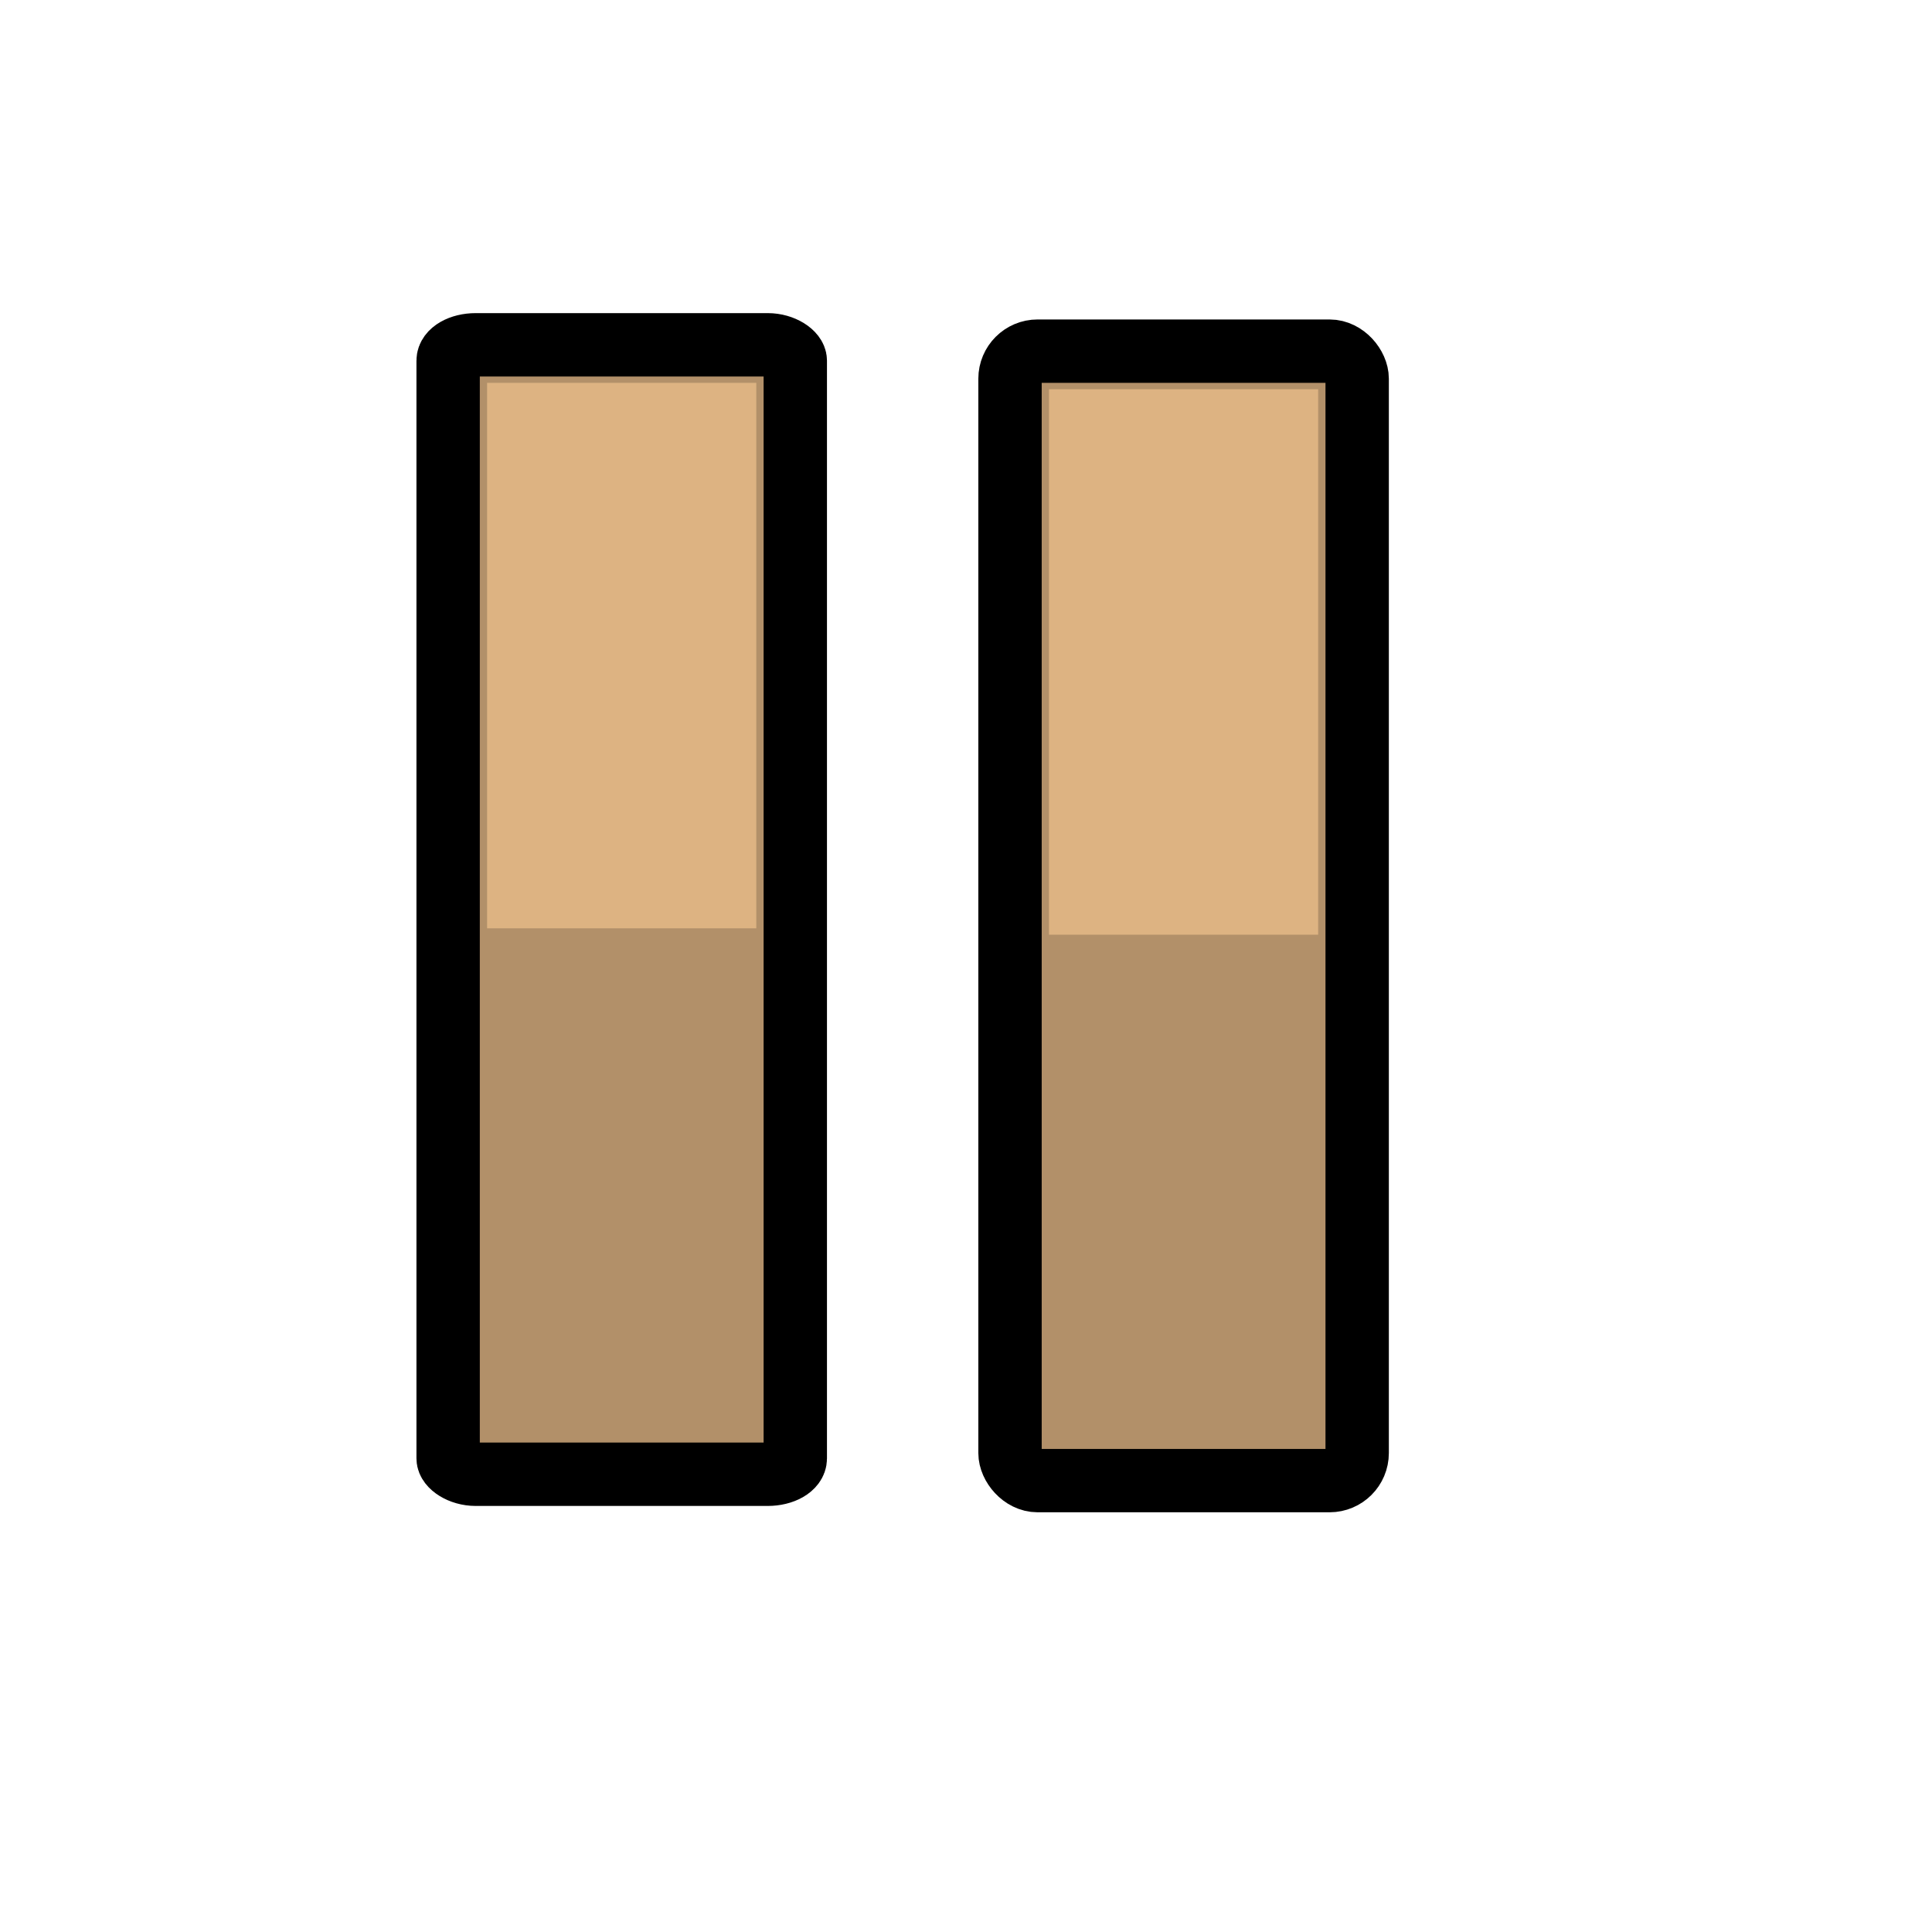 <?xml version="1.0" encoding="UTF-8" standalone="no"?>
<!DOCTYPE svg PUBLIC "-//W3C//DTD SVG 20010904//EN"
"http://www.w3.org/TR/2001/REC-SVG-20010904/DTD/svg10.dtd">
<!-- Created with Inkscape (http://www.inkscape.org/) -->
<svg
   id="svg1"
   sodipodi:version="0.32"
   inkscape:version="0.38.1"
   width="48pt"
   height="48pt"
   sodipodi:docbase="/usr/share/icons/Suede/scalable/stock"
   sodipodi:docname="media-pause.svg"
   xmlns="http://www.w3.org/2000/svg"
   xmlns:inkscape="http://www.inkscape.org/namespaces/inkscape"
   xmlns:sodipodi="http://sodipodi.sourceforge.net/DTD/sodipodi-0.dtd"
   xmlns:xlink="http://www.w3.org/1999/xlink">
  <defs
     id="defs3">
    <linearGradient
       id="linearGradient852">
      <stop
         style="stop-color:#46a046;stop-opacity:1;"
         offset="0"
         id="stop853" />
      <stop
         style="stop-color:#64a362;stop-opacity:1;"
         offset="0.5"
         id="stop860" />
      <stop
         style="stop-color:#83a67f;stop-opacity:1;"
         offset="1"
         id="stop856" />
    </linearGradient>
    <linearGradient
       id="linearGradient850">
      <stop
         style="stop-color:#eed680;stop-opacity:1;"
         offset="0"
         id="stop852" />
      <stop
         style="stop-color:#d1940c;stop-opacity:1;"
         offset="1"
         id="stop855" />
    </linearGradient>
    <linearGradient
       id="linearGradient566">
      <stop
         style="stop-color:#ffff00;stop-opacity:1;"
         offset="0"
         id="stop567" />
      <stop
         style="stop-color:#ffd800;stop-opacity:1;"
         offset="0.438"
         id="stop854" />
      <stop
         style="stop-color:#ffb200;stop-opacity:1;"
         offset="1"
         id="stop568" />
    </linearGradient>
    <linearGradient
       id="linearGradient860">
      <stop
         style="stop-color:#ffffff;stop-opacity:1;"
         offset="0"
         id="stop861" />
      <stop
         style="stop-color:#ffea7d;stop-opacity:1;"
         offset="0.25"
         id="stop862" />
      <stop
         style="stop-color:#ffbf00;stop-opacity:1;"
         offset="1"
         id="stop863" />
    </linearGradient>
    <linearGradient
       xlink:href="#linearGradient852"
       id="linearGradient569" />
    <linearGradient
       xlink:href="#linearGradient852"
       id="linearGradient589" />
    <linearGradient
       id="linearGradient849">
      <stop
         style="stop-color:#ffc900;stop-opacity:1;"
         offset="0"
         id="stop850" />
      <stop
         style="stop-color:#5d5d5c;stop-opacity:1;"
         offset="1"
         id="stop851" />
    </linearGradient>
    <linearGradient
       id="linearGradient843">
      <stop
         style="stop-color:#ffffff;stop-opacity:1;"
         offset="0"
         id="stop844" />
      <stop
         style="stop-color:#5c5d5c;stop-opacity:1;"
         offset="1"
         id="stop845" />
    </linearGradient>
    <linearGradient
       id="linearGradient838">
      <stop
         style="stop-color:#ffd000;stop-opacity:1;"
         offset="0"
         id="stop839" />
      <stop
         style="stop-color:#5c5d5c;stop-opacity:1;"
         offset="1"
         id="stop840" />
    </linearGradient>
    <linearGradient
       xlink:href="#linearGradient838"
       id="linearGradient841"
       x1="0.353"
       y1="0.351"
       x2="0.48"
       y2="0.05" />
    <linearGradient
       xlink:href="#linearGradient843"
       id="linearGradient842"
       x1="0.802"
       y1="0.158"
       x2="0.438"
       y2="0.725" />
    <linearGradient
       xlink:href="#linearGradient849"
       id="linearGradient847"
       x1="0.534"
       y1="0.505"
       x2="0.332"
       y2="0.243" />
    <radialGradient
       xlink:href="#linearGradient566"
       id="radialGradient853"
       cx="0.325"
       cy="0.33"
       r="0.547"
       fx="0.322"
       fy="0.33" />
    <defs
       id="defs858">
      <linearGradient
         id="linearGradient859">
        <stop
           style="stop-color:#46a046;stop-opacity:1;"
           offset="0"
           id="stop864" />
        <stop
           style="stop-color:#64a362;stop-opacity:1;"
           offset="0.5"
           id="stop865" />
        <stop
           style="stop-color:#83a67f;stop-opacity:1;"
           offset="1"
           id="stop866" />
      </linearGradient>
      <linearGradient
         id="linearGradient867">
        <stop
           style="stop-color:#eed680;stop-opacity:1;"
           offset="0"
           id="stop868" />
        <stop
           style="stop-color:#d1940c;stop-opacity:1;"
           offset="1"
           id="stop869" />
      </linearGradient>
      <linearGradient
         id="linearGradient870">
        <stop
           style="stop-color:#ffff00;stop-opacity:1;"
           offset="0"
           id="stop871" />
        <stop
           style="stop-color:#ffd800;stop-opacity:1;"
           offset="0.438"
           id="stop872" />
        <stop
           style="stop-color:#ffb200;stop-opacity:1;"
           offset="1"
           id="stop873" />
      </linearGradient>
      <linearGradient
         id="linearGradient874">
        <stop
           style="stop-color:#ffffff;stop-opacity:1;"
           offset="0"
           id="stop875" />
        <stop
           style="stop-color:#ffea7d;stop-opacity:1;"
           offset="0.25"
           id="stop876" />
        <stop
           style="stop-color:#ffbf00;stop-opacity:1;"
           offset="1"
           id="stop877" />
      </linearGradient>
      <linearGradient
         xlink:href="#linearGradient852"
         id="linearGradient878"
         x1="0.472"
         y1="0.456"
         x2="0.066"
         y2="0.088"
         spreadMethod="pad" />
      <linearGradient
         xlink:href="#linearGradient852"
         id="linearGradient879"
         x1="4.2554935e-18"
         y1="0.5"
         x2="1"
         y2="0.5" />
      <linearGradient
         id="linearGradient880">
        <stop
           style="stop-color:#ffc900;stop-opacity:1;"
           offset="0"
           id="stop881" />
        <stop
           style="stop-color:#5d5d5c;stop-opacity:1;"
           offset="1"
           id="stop882" />
      </linearGradient>
      <linearGradient
         id="linearGradient883">
        <stop
           style="stop-color:#ffffff;stop-opacity:1;"
           offset="0"
           id="stop884" />
        <stop
           style="stop-color:#5c5d5c;stop-opacity:1;"
           offset="1"
           id="stop885" />
      </linearGradient>
      <linearGradient
         id="linearGradient886">
        <stop
           style="stop-color:#ffd000;stop-opacity:1;"
           offset="0"
           id="stop887" />
        <stop
           style="stop-color:#5c5d5c;stop-opacity:1;"
           offset="1"
           id="stop888" />
      </linearGradient>
      <linearGradient
         xlink:href="#linearGradient838"
         id="linearGradient889"
         x1="0.353"
         y1="0.351"
         x2="0.48"
         y2="0.05" />
      <linearGradient
         xlink:href="#linearGradient843"
         id="linearGradient890"
         x1="0.802"
         y1="0.158"
         x2="0.438"
         y2="0.725" />
      <linearGradient
         xlink:href="#linearGradient849"
         id="linearGradient891"
         x1="0.534"
         y1="0.505"
         x2="0.332"
         y2="0.243" />
      <radialGradient
         xlink:href="#linearGradient566"
         id="radialGradient892"
         cx="0.325"
         cy="0.33"
         r="0.547"
         fx="0.322"
         fy="0.33" />
      <defs
         id="defs38">
        <radialGradient
           id="aigrd1"
           cx="8.734"
           cy="7.91"
           r="13.574"
           fx="8.734"
           fy="7.91"
           gradientUnits="userSpaceOnUse">
          <stop
             offset="0"
             style="stop-color:#abc2d9;stop-opacity:0.447;"
             id="stop9" />
          <stop
             offset="1"
             style="stop-color:#3f6687;stop-opacity:1;"
             id="stop13" />
        </radialGradient>
        <radialGradient
           id="aigrd2"
           cx="7.389"
           cy="8.1"
           r="12.11"
           fx="7.389"
           fy="8.1"
           gradientUnits="userSpaceOnUse">
          <stop
             offset="0"
             style="stop-color:#FFFFFF"
             id="stop24" />
          <stop
             offset="1"
             style="stop-color:#F0E1BD"
             id="stop26" />
        </radialGradient>
        <linearGradient
           xlink:href="#aigrd1"
           id="linearGradient900" />
      </defs>
      <sodipodi:namedview
         id="namedview877"
         pagecolor="#ffffff"
         bordercolor="#666666"
         borderopacity="1.0"
         inkscape:pageopacity="0.0"
         inkscape:pageshadow="2"
         inkscape:zoom="4.7578125"
         inkscape:cx="64.000000"
         inkscape:cy="64.000000"
         inkscape:window-width="1142"
         inkscape:window-height="752"
         showguides="true"
         snaptoguides="true"
         inkscape:window-x="0"
         inkscape:window-y="29" />
    </defs>
    <sodipodi:namedview
       id="namedview902"
       pagecolor="#ffffff"
       bordercolor="#666666"
       borderopacity="1.0"
       inkscape:pageopacity="0.0"
       inkscape:pageshadow="2"
       inkscape:zoom="4.7578125"
       inkscape:cx="64.000000"
       inkscape:cy="64.147822"
       inkscape:window-width="1150"
       inkscape:window-height="752"
       showgrid="true"
       snaptogrid="false"
       gridspacingx="1mm"
       gridspacingy="1mm"
       inkscape:window-x="0"
       inkscape:window-y="29" />
  </defs>
  <sodipodi:namedview
     id="base"
     pagecolor="#ffffff"
     bordercolor="#666666"
     borderopacity="1.0"
     inkscape:pageopacity="0.0"
     inkscape:pageshadow="2"
     inkscape:zoom="9.8316902"
     inkscape:cx="24.225084"
     inkscape:cy="24.225084"
     inkscape:window-width="1150"
     inkscape:window-height="784"
     showgrid="false"
     snaptogrid="false"
     gridspacingx="1mm"
     gridspacingy="1mm"
     inkscape:window-x="0"
     inkscape:window-y="27" />
  <g
     id="Layer_x0020_3"
     style="stroke:#000000;"
     transform="matrix(1.563,0,0,1.563,6.148,12.257)">
    <path
       style="fill:none;stroke:none;"
       d="M24,24H0V0h24v24z"
       id="path34" />
  </g>
  <rect
     style="fill:#b29069;fill-rule:evenodd;stroke:#000000;stroke-width:2.099;"
     id="rect865"
     width="11.5"
     height="37.415"
     x="14.845"
     y="11.422"
     rx="0.914"
     ry="0.524" />
  <rect
     style="fill:#ddb382;fill-rule:evenodd;stroke:#000000;stroke-width:0;"
     id="rect877"
     width="8.917"
     height="18.07"
     x="16.136"
     y="12.682" />
  <rect
     style="fill:#b29069;fill-rule:evenodd;stroke:#000000;stroke-width:2.099;"
     id="rect965"
     width="11.5"
     height="37.415"
     x="33.458"
     y="11.632"
     rx="0.914" />
  <rect
     style="fill:#ddb382;fill-rule:evenodd;stroke:#000000;stroke-width:0;"
     id="rect966"
     width="8.917"
     height="18.07"
     x="34.749"
     y="12.893" />
</svg>

